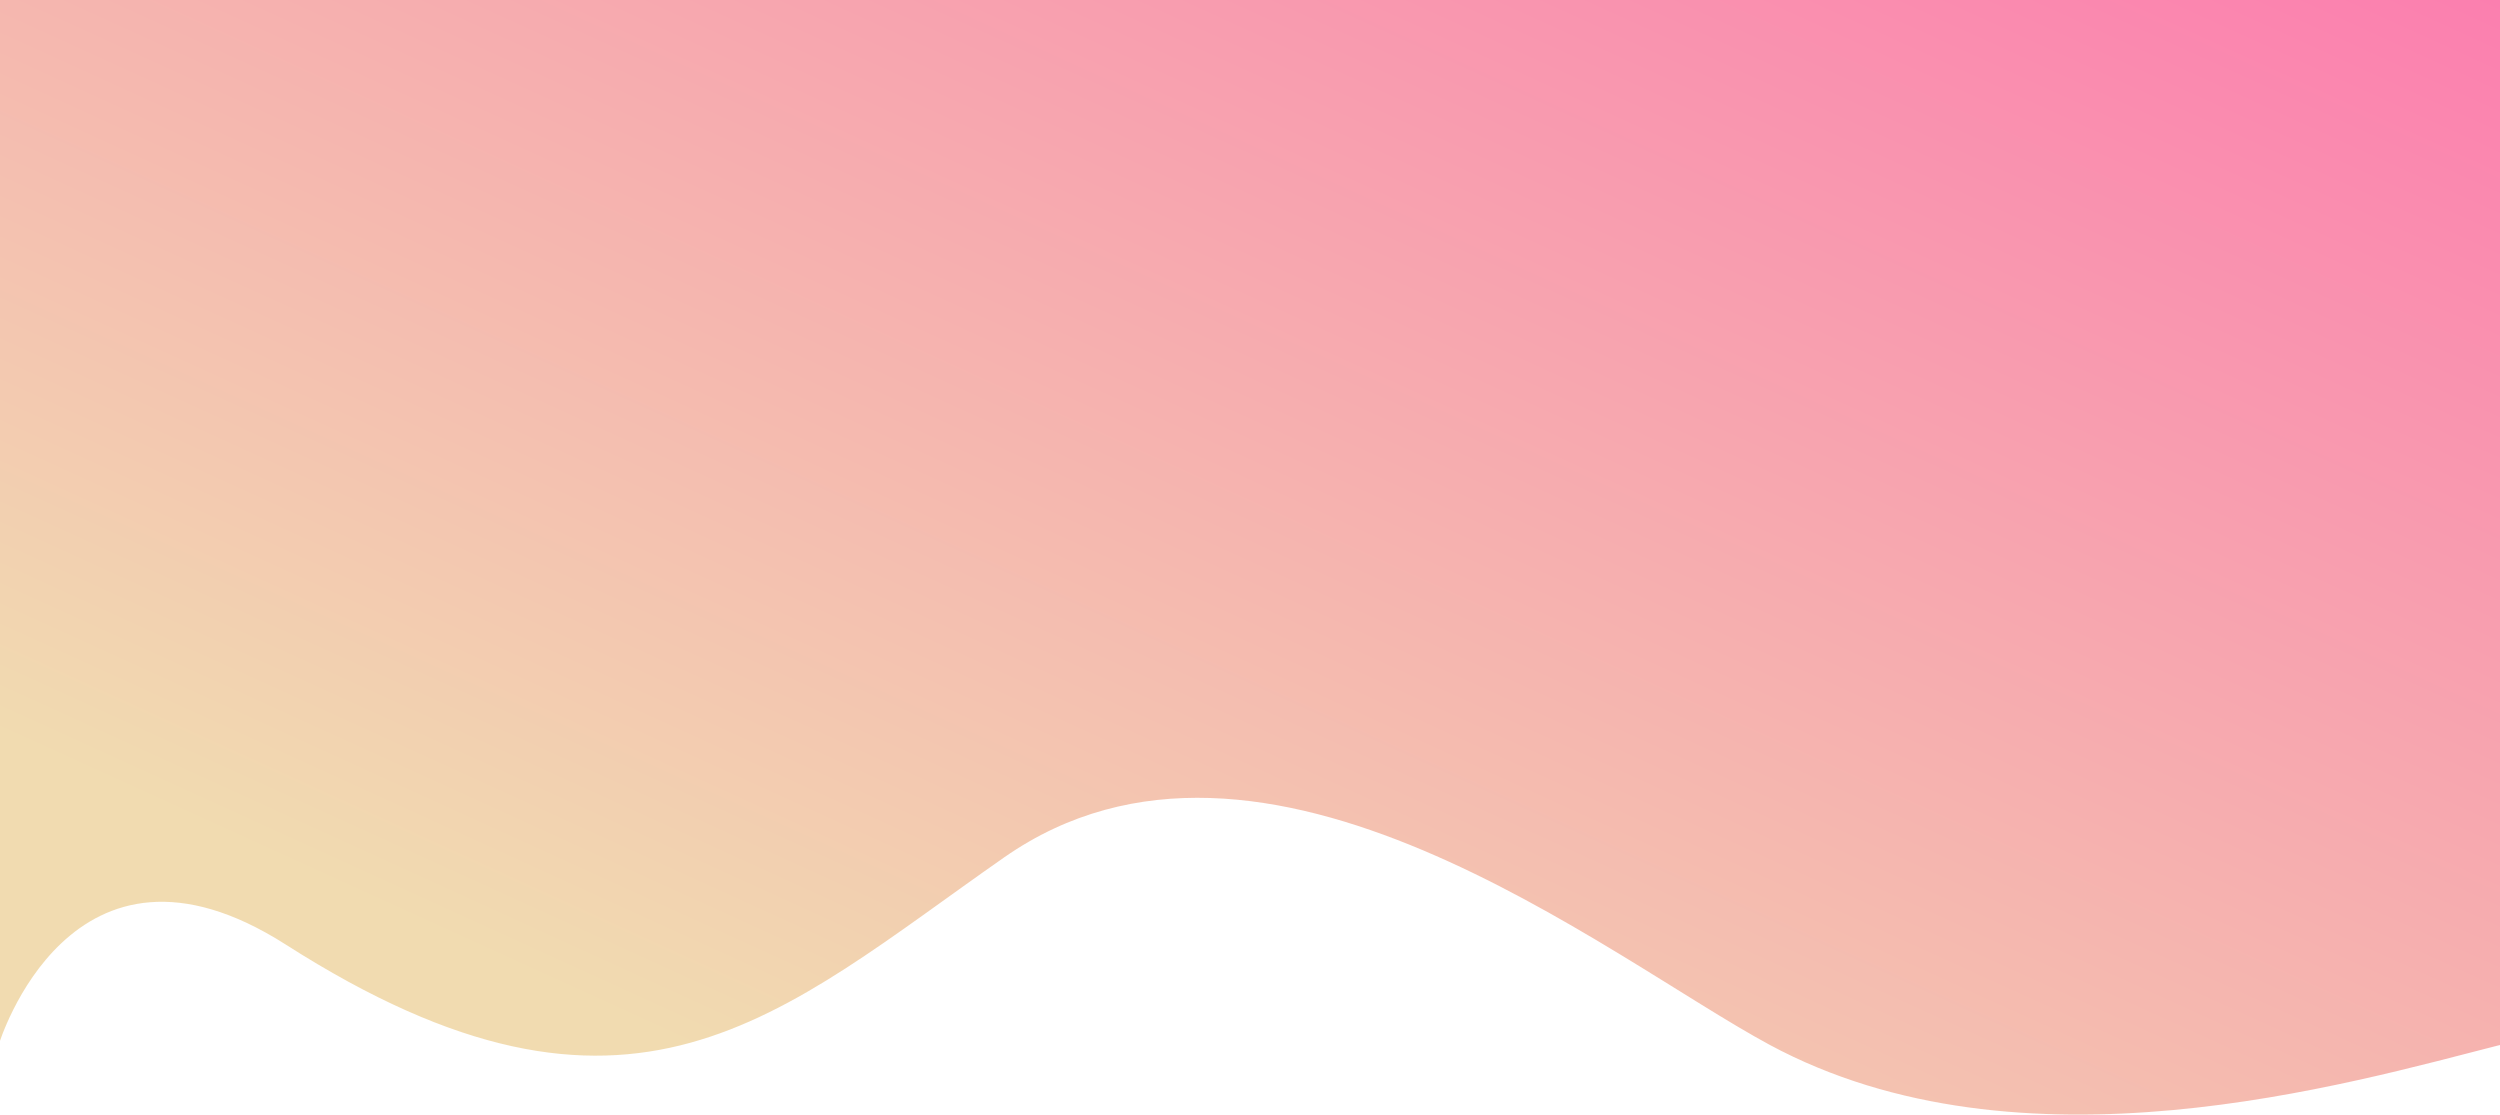 <svg width="1920" height="856" viewBox="0 0 1920 856" fill="none" xmlns="http://www.w3.org/2000/svg">
<path opacity="0.5" d="M1358.85 802.299C1551.9 906.474 1803.14 832.253 1921 802.299V0H-1V802.299C-1 802.299 54.129 619.836 219.557 725.487C485.126 895.092 598.25 779.218 771.201 658.47C970.253 519.499 1234.34 735.108 1358.85 802.299Z" fill="url(#paint0_linear)"/>
<defs>
<linearGradient id="paint0_linear" x1="1921" y1="0" x2="1377.67" y2="1192.64" gradientUnits="userSpaceOnUse">
<stop stop-color="#F9005F"/>
<stop offset="1" stop-color="#E4B862"/>
</linearGradient>
</defs>
</svg>
